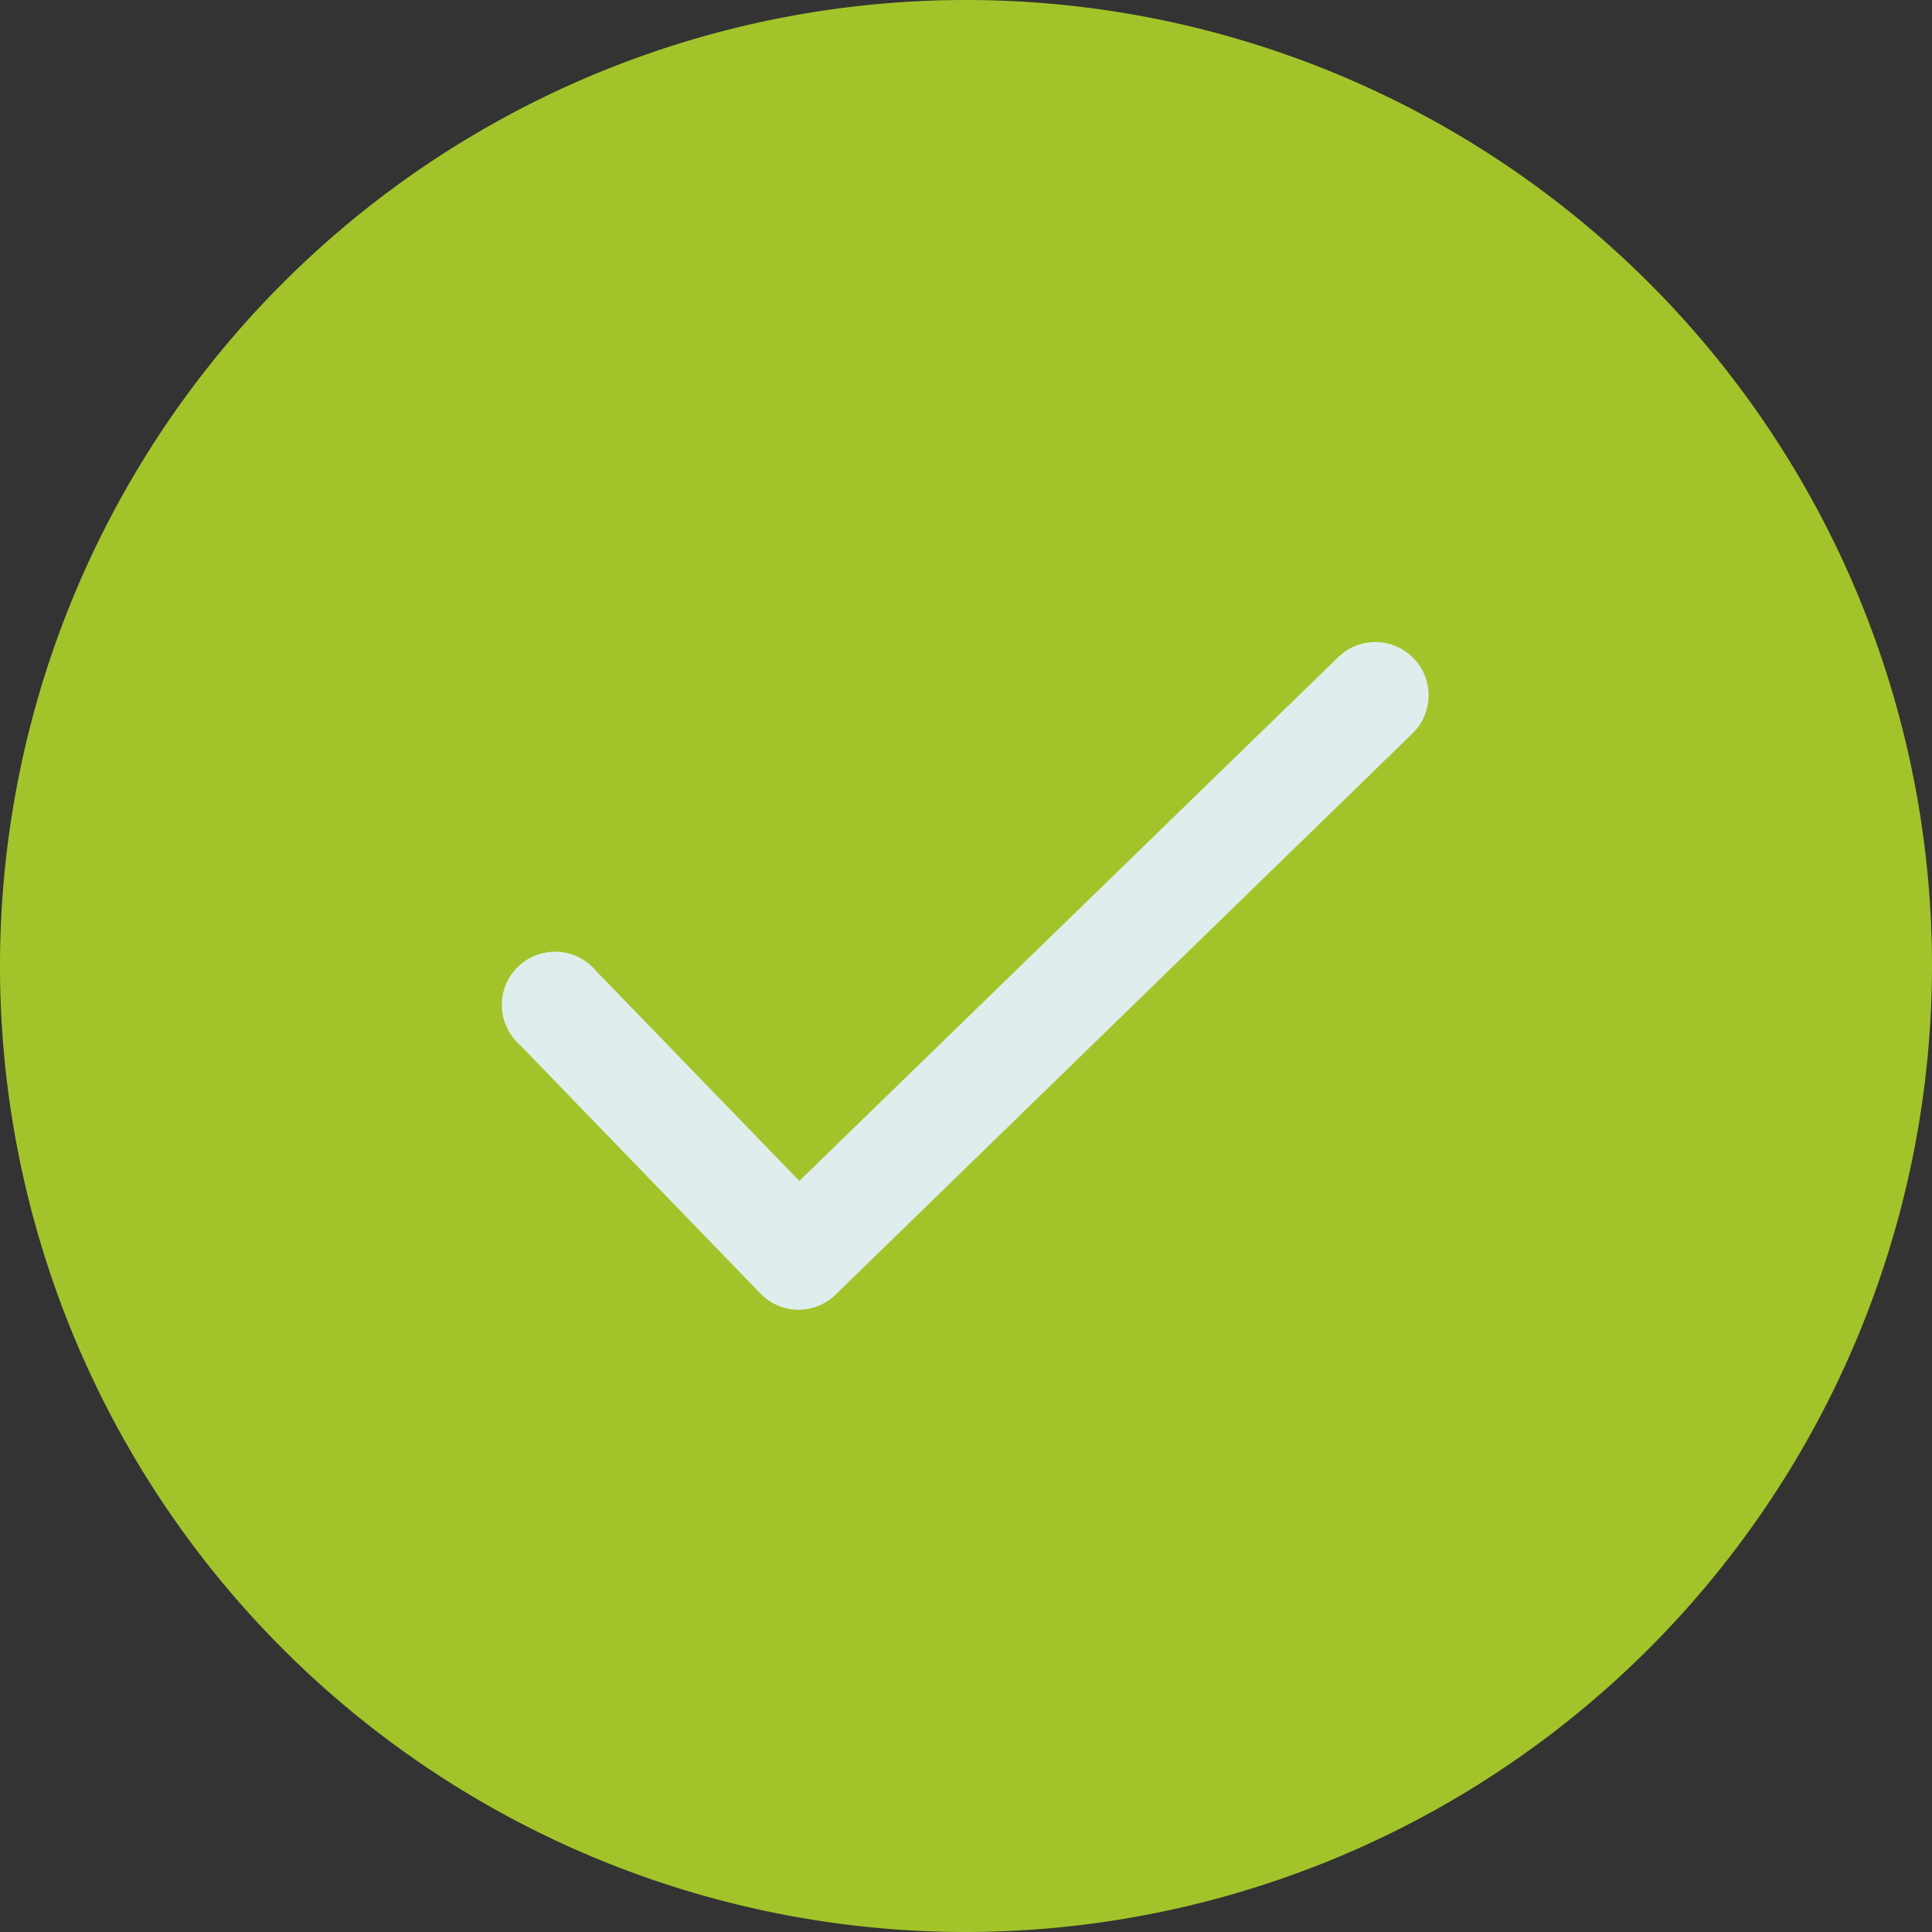 <svg viewBox="0 0 201 201" xmlns="http://www.w3.org/2000/svg"><rect x="0" y="0" width="201" height="201" fill="#333333" stroke="none"/><path d="m100.5 201a100.5 100.5 0 1 1 100.5-100.5 100.61 100.61 0 0 1 -100.5 100.5z" fill="#a2c42a"/><path d="m83.06 136.26h-.06a5.5 5.5 0 0 1 -3.89-1.69l-25-25.84a5.54 5.54 0 1 1 7.89-7.73l21.16 21.86 55.94-54.37a5.54 5.54 0 1 1 7.72 7.94l-59.89 58.26a5.54 5.54 0 0 1 -3.87 1.57z" fill="#dfeeec"/></svg>
